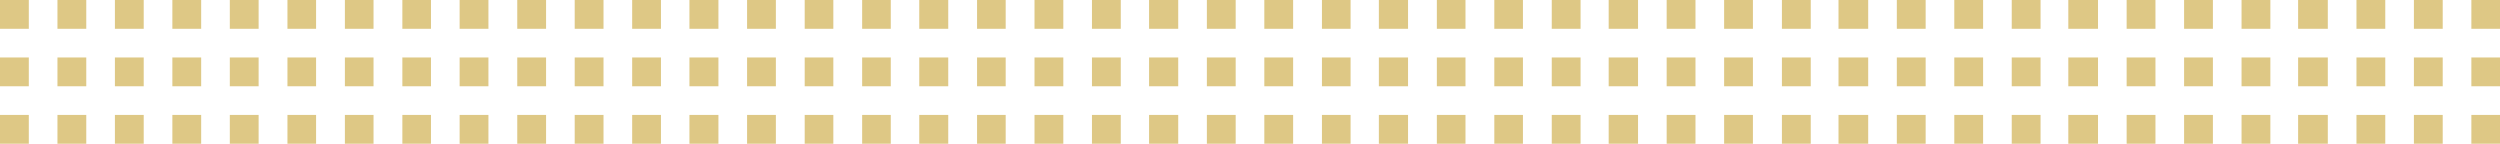 <svg xmlns="http://www.w3.org/2000/svg" viewBox="0 0 141.42 8.13"><defs><style>.cls-1{fill:#bf930d;fill-rule:evenodd;opacity:0.5;}</style></defs><title>title</title><g id="Capa_2" data-name="Capa 2"><g id="Capa_1-2" data-name="Capa 1"><path class="cls-1" d="M1.63,8.13V6.5H0V8.13Zm139.8,0V6.5H139.8V8.13Zm0-6.5V0H139.8V1.63Zm0,3.25V3.25H139.8V4.88Zm-3.25,3.25V6.5h-1.63V8.13Zm0-6.5V0h-1.63V1.63Zm0,3.25V3.25h-1.63V4.88Zm-3.25,3.25V6.5H133.3V8.13Zm0-6.5V0H133.3V1.63Zm0,3.25V3.25H133.3V4.88Zm-3.25,3.25V6.5H130V8.13Zm0-6.5V0H130V1.63Zm0,3.25V3.25H130V4.88Zm-3.25,3.25V6.5h-1.63V8.13Zm0-6.5V0h-1.63V1.63Zm0,3.25V3.25h-1.63V4.88Zm-3.25,3.25V6.5h-1.63V8.13Zm0-6.5V0h-1.63V1.63Zm0,3.25V3.25h-1.63V4.88Zm-3.25,3.25V6.5h-1.63V8.13Zm0-6.5V0h-1.63V1.63Zm0,3.25V3.25h-1.63V4.88Zm-3.25,3.25V6.5H117V8.13Zm0-6.5V0H117V1.63Zm0,3.25V3.25H117V4.88Zm-3.25,3.25V6.5h-1.63V8.13Zm0-6.5V0h-1.63V1.63Zm0,3.25V3.25h-1.63V4.88Zm-3.25,3.25V6.5h-1.63V8.13Zm0-6.5V0h-1.63V1.63Zm0,3.25V3.25h-1.63V4.88Zm-3.25,3.25V6.5h-1.63V8.13Zm0-6.5V0h-1.63V1.63Zm0,3.25V3.25h-1.63V4.88Zm-3.25,3.25V6.5H104V8.13Zm0-6.5V0H104V1.63Zm0,3.25V3.25H104V4.88Zm-3.25,3.25V6.5h-1.63V8.13Zm0-6.5V0h-1.63V1.63Zm0,3.25V3.25h-1.63V4.88ZM99.16,8.13V6.5H97.53V8.13Zm0-6.5V0H97.53V1.63Zm0,3.25V3.25H97.53V4.88ZM95.91,8.13V6.5H94.28V8.13Zm0-6.5V0H94.28V1.63Zm0,3.25V3.25H94.28V4.88ZM92.66,8.13V6.5H91V8.13Zm0-6.5V0H91V1.63Zm0,3.25V3.25H91V4.88ZM89.41,8.13V6.5H87.78V8.13Zm0-6.5V0H87.78V1.63Zm0,3.25V3.25H87.78V4.88ZM86.15,8.13V6.5H84.53V8.13Zm0-6.5V0H84.53V1.63Zm0,3.25V3.25H84.53V4.88ZM82.9,8.13V6.5H81.28V8.13Zm0-6.5V0H81.28V1.63Zm0,3.25V3.25H81.28V4.88ZM79.65,8.13V6.5H78V8.13Zm0-6.5V0H78V1.63Zm0,3.25V3.25H78V4.88ZM76.4,8.13V6.5H74.78V8.13Zm0-6.5V0H74.78V1.63Zm0,3.25V3.25H74.78V4.88ZM73.15,8.13V6.5H71.52V8.13Zm0-6.5V0H71.52V1.63Zm0,3.25V3.25H71.52V4.88ZM69.9,8.13V6.5H68.27V8.13Zm0-6.5V0H68.27V1.63Zm0,3.25V3.25H68.27V4.88ZM66.65,8.13V6.5H65V8.13Zm0-6.5V0H65V1.63Zm0,3.25V3.25H65V4.88ZM63.4,8.13V6.5H61.77V8.13Zm0-6.5V0H61.77V1.63Zm0,3.25V3.25H61.77V4.88ZM60.15,8.13V6.5H58.52V8.13Zm0-6.5V0H58.52V1.63Zm0,3.25V3.25H58.52V4.88ZM56.89,8.13V6.5H55.27V8.13Zm0-6.5V0H55.27V1.63Zm0,3.25V3.25H55.27V4.88ZM53.64,8.13V6.5H52V8.13Zm0-6.5V0H52V1.63Zm0,3.25V3.25H52V4.88ZM50.39,8.13V6.5H48.77V8.13Zm0-6.5V0H48.77V1.63Zm0,3.25V3.25H48.77V4.88ZM47.14,8.13V6.5H45.52V8.13Zm0-6.5V0H45.52V1.63Zm0,3.25V3.25H45.52V4.88ZM43.89,8.13V6.5H42.26V8.13Zm0-6.5V0H42.26V1.63Zm0,3.25V3.25H42.26V4.88ZM40.64,8.13V6.5H39V8.13Zm0-6.5V0H39V1.63Zm0,3.25V3.25H39V4.88ZM37.39,8.13V6.5H35.76V8.13Zm0-6.5V0H35.76V1.63Zm0,3.25V3.25H35.76V4.88ZM34.14,8.13V6.5H32.51V8.13Zm0-6.5V0H32.51V1.63Zm0,3.25V3.25H32.51V4.88ZM30.89,8.13V6.5H29.26V8.13Zm0-6.5V0H29.26V1.63Zm0,3.25V3.25H29.26V4.88ZM27.63,8.13V6.5H26V8.13Zm0-6.5V0H26V1.63Zm0,3.25V3.25H26V4.88ZM24.38,8.13V6.5H22.76V8.13Zm0-6.5V0H22.76V1.63Zm0,3.25V3.25H22.76V4.88ZM21.13,8.13V6.5H19.51V8.13Zm0-6.5V0H19.51V1.63Zm0,3.25V3.25H19.51V4.88ZM17.88,8.13V6.5H16.26V8.13Zm0-6.5V0H16.26V1.63Zm0,3.25V3.25H16.26V4.88ZM14.63,8.13V6.5H13V8.13Zm0-6.5V0H13V1.63Zm0,3.25V3.25H13V4.88ZM11.38,8.13V6.5H9.75V8.13Zm0-6.5V0H9.75V1.63Zm0,3.25V3.25H9.75V4.88ZM8.13,8.13V6.5H6.5V8.13Zm0-6.5V0H6.5V1.63Zm0,3.25V3.25H6.5V4.88ZM4.88,8.13V6.5H3.25V8.13Zm0-6.5V0H3.25V1.63Zm0,3.25V3.25H3.25V4.88ZM1.63,1.63V0H0V1.63Zm0,3.25V3.25H0V4.88Z"/></g></g></svg>